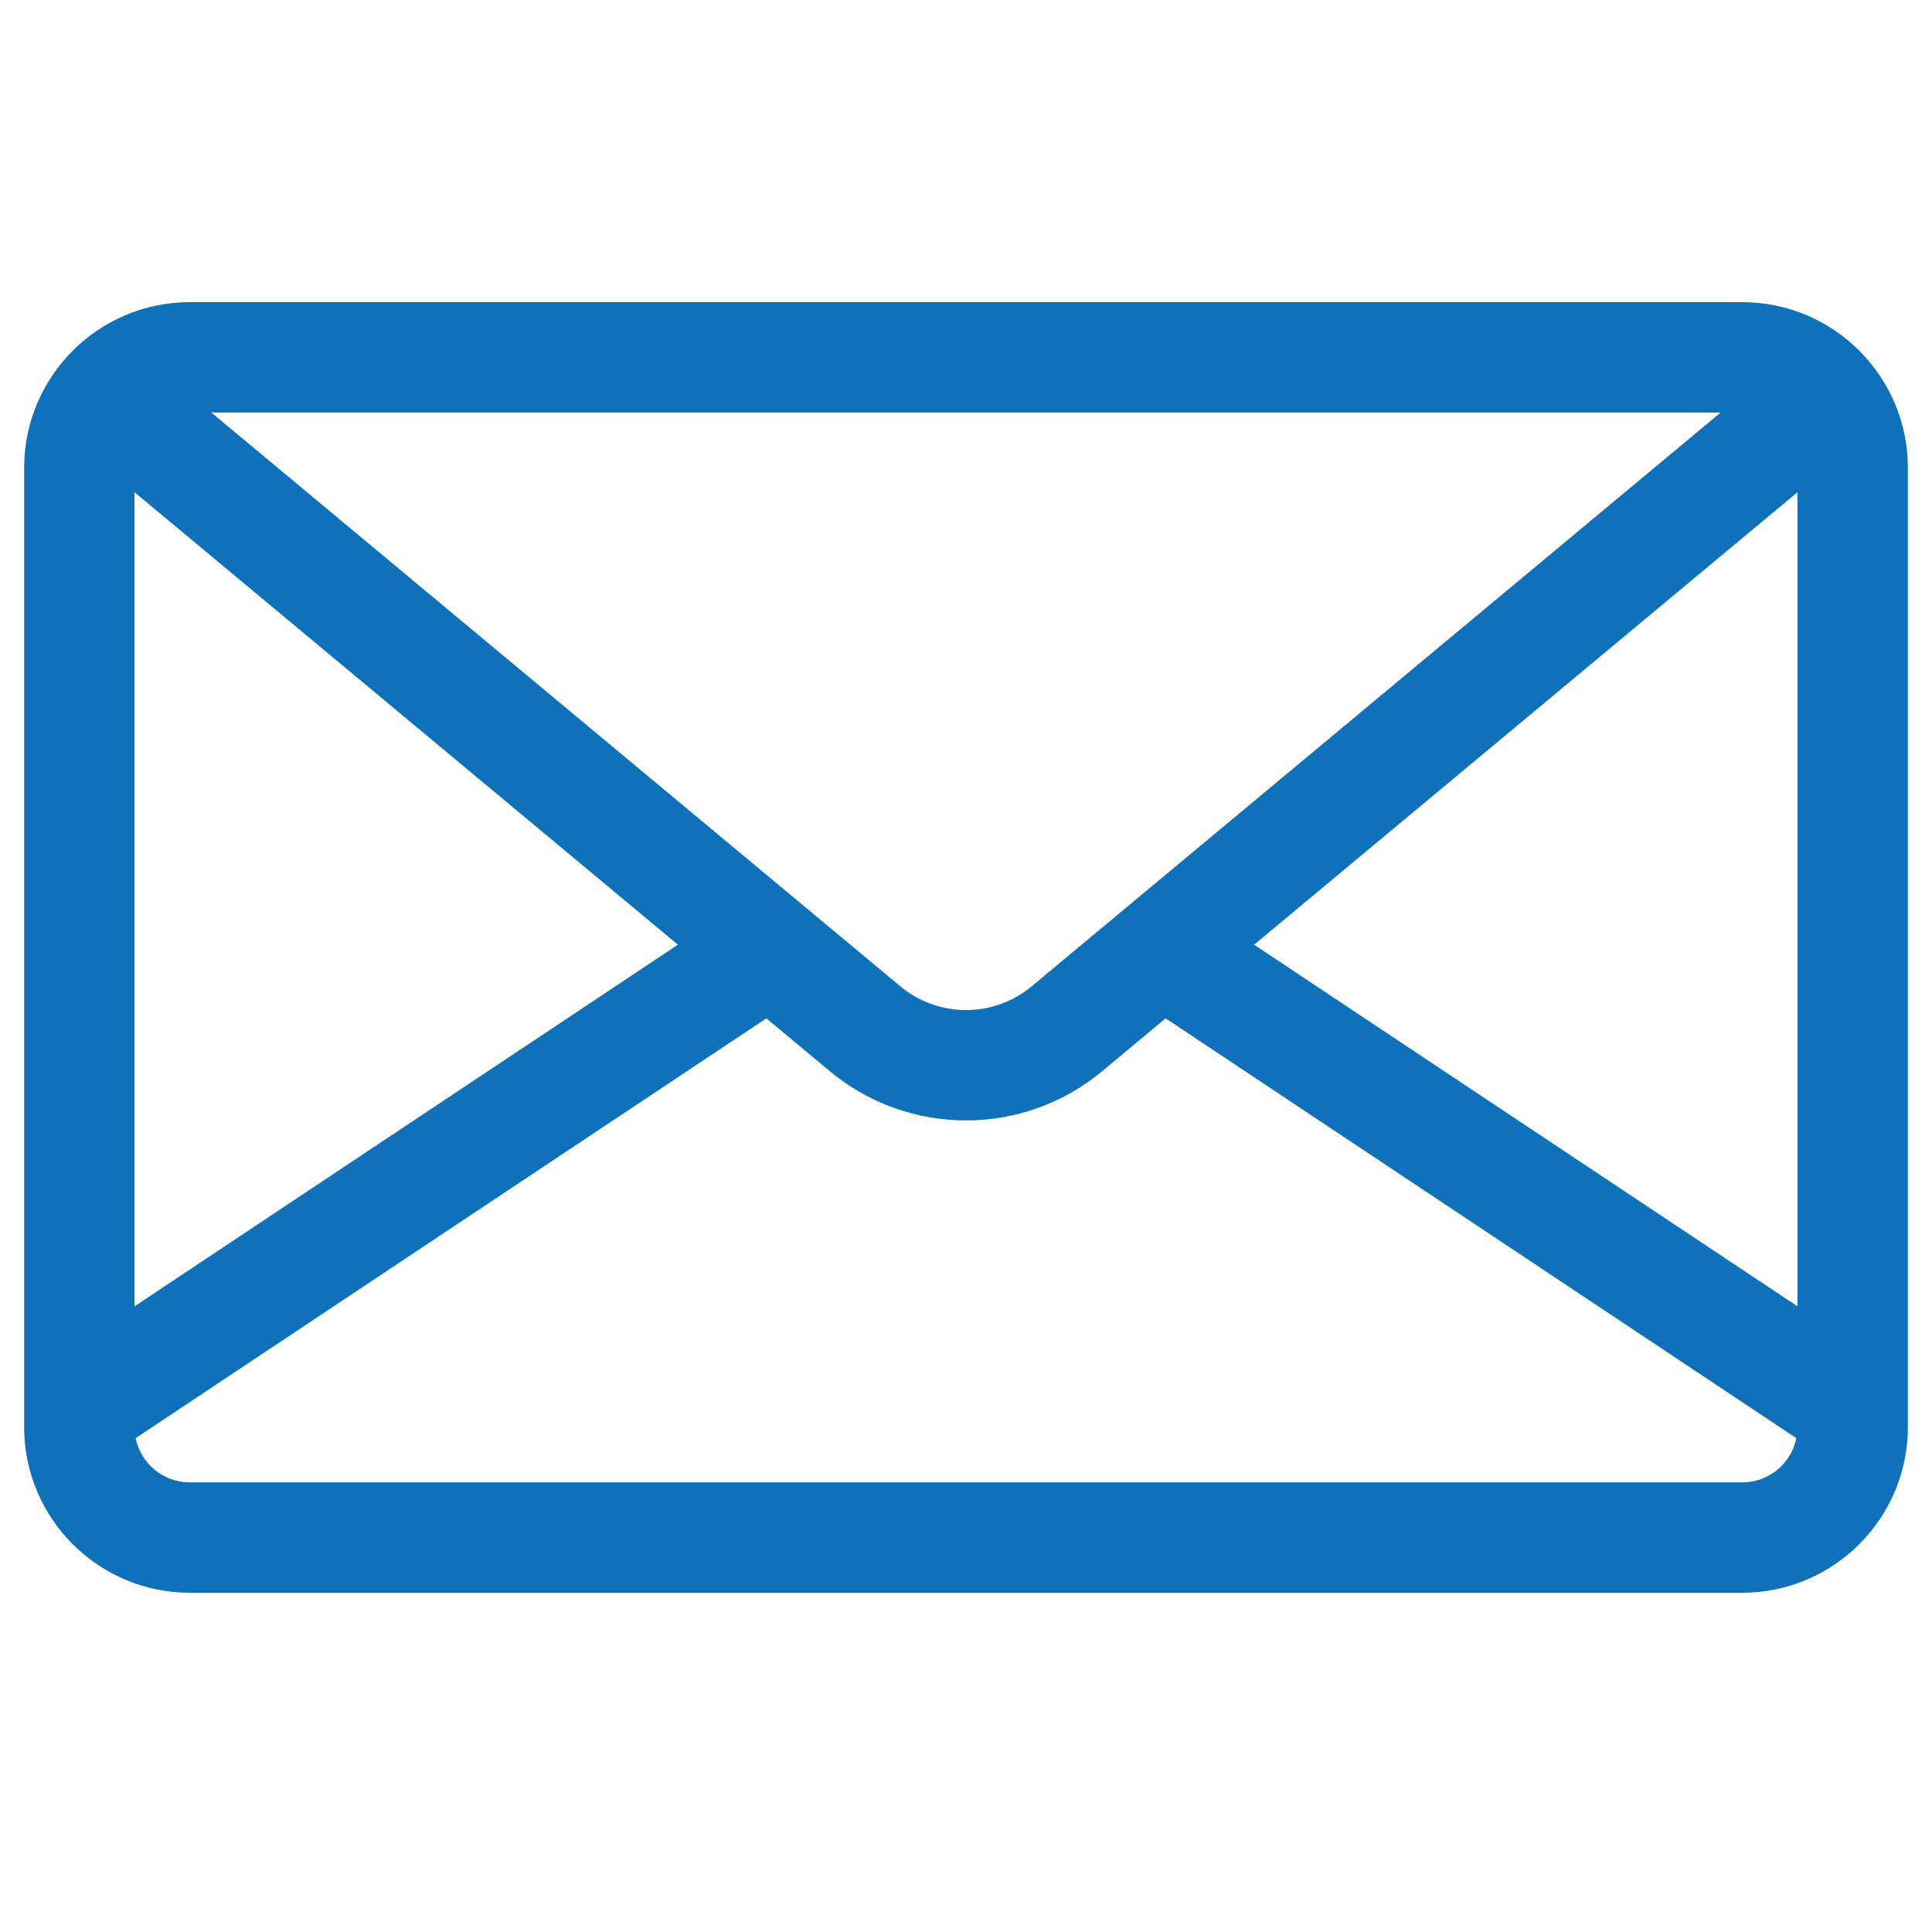 <svg width="40" height="40" viewBox="0 0 40 40" fill="none" xmlns="http://www.w3.org/2000/svg">
<g clip-path="url(#clip0)">
<path d="M36.072 6.256H3.928C2.038 6.256 0.5 7.794 0.5 9.684V29.548C0.5 31.438 2.038 32.976 3.928 32.976H36.072C37.962 32.976 39.5 31.438 39.5 29.548V9.684C39.5 7.794 37.962 6.256 36.072 6.256ZM35.625 8.541L35.167 8.922L21.36 20.42C20.572 21.076 19.428 21.076 18.64 20.42L4.833 8.922L4.375 8.541H35.625ZM2.785 10.191L14.035 19.559L2.785 27.046V10.191ZM36.072 30.691H3.928C3.376 30.691 2.914 30.297 2.808 29.776L15.867 21.084L17.178 22.176C17.995 22.857 18.998 23.197 20 23.197C21.002 23.197 22.005 22.857 22.822 22.176L24.133 21.084L37.192 29.776C37.086 30.297 36.624 30.691 36.072 30.691ZM37.215 27.046L25.965 19.559L37.215 10.191V27.046Z" fill="#0F71BA"/>
</g>
<defs>
<clipPath id="clip0">
<rect width="39" height="39" fill="white" transform="translate(0.5 0.116)"/>
</clipPath>
</defs>
</svg>

